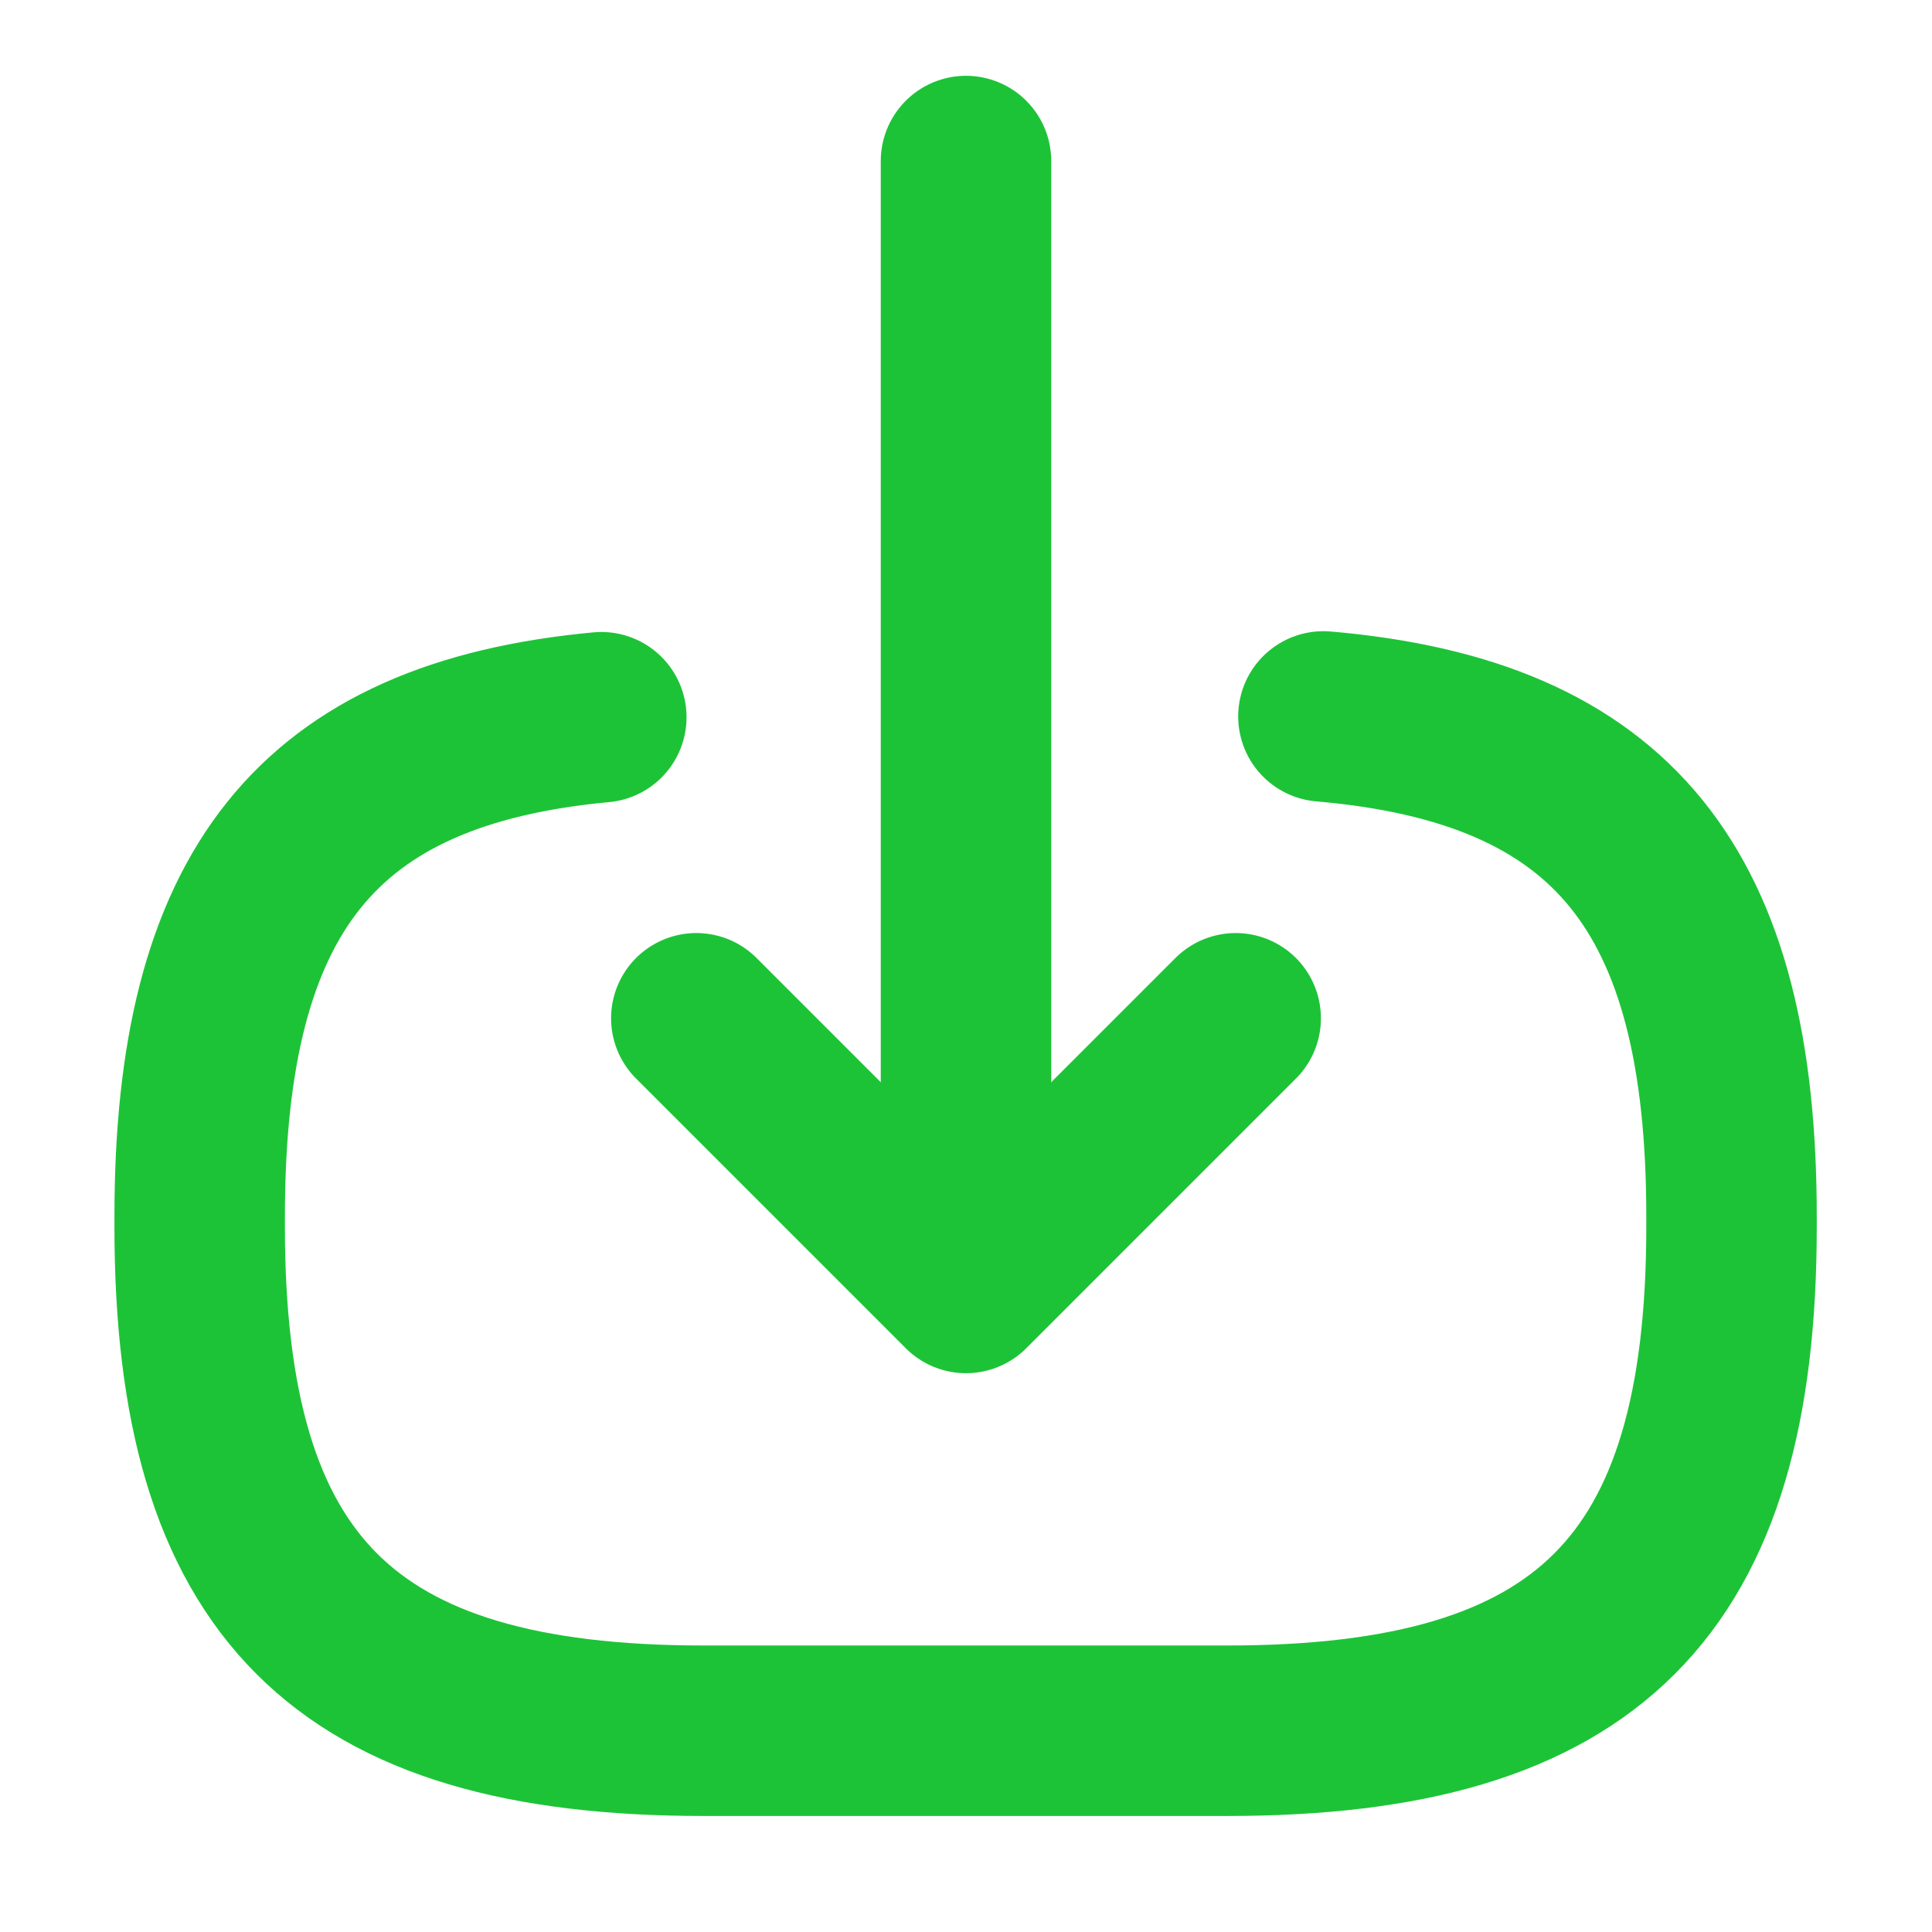 <svg width="17" height="17" viewBox="0 0 17 17" fill="none" xmlns="http://www.w3.org/2000/svg">
<path d="M11.645 6.304C14.195 6.524 15.236 7.834 15.236 10.703V10.795C15.236 13.961 13.969 15.229 10.802 15.229H6.191C3.025 15.229 1.757 13.961 1.757 10.795V10.703C1.757 7.855 2.784 6.545 5.291 6.311" stroke="#1DC337" stroke-width="1.5" stroke-linecap="round" stroke-linejoin="round"/>
<path d="M8.5 1.417V10.54" stroke="#1DC337" stroke-width="1.5" stroke-linecap="round" stroke-linejoin="round"/>
<path d="M10.873 8.96L8.5 11.333L6.127 8.96" stroke="#1DC337" stroke-width="1.5" stroke-linecap="round" stroke-linejoin="round"/>
</svg>
